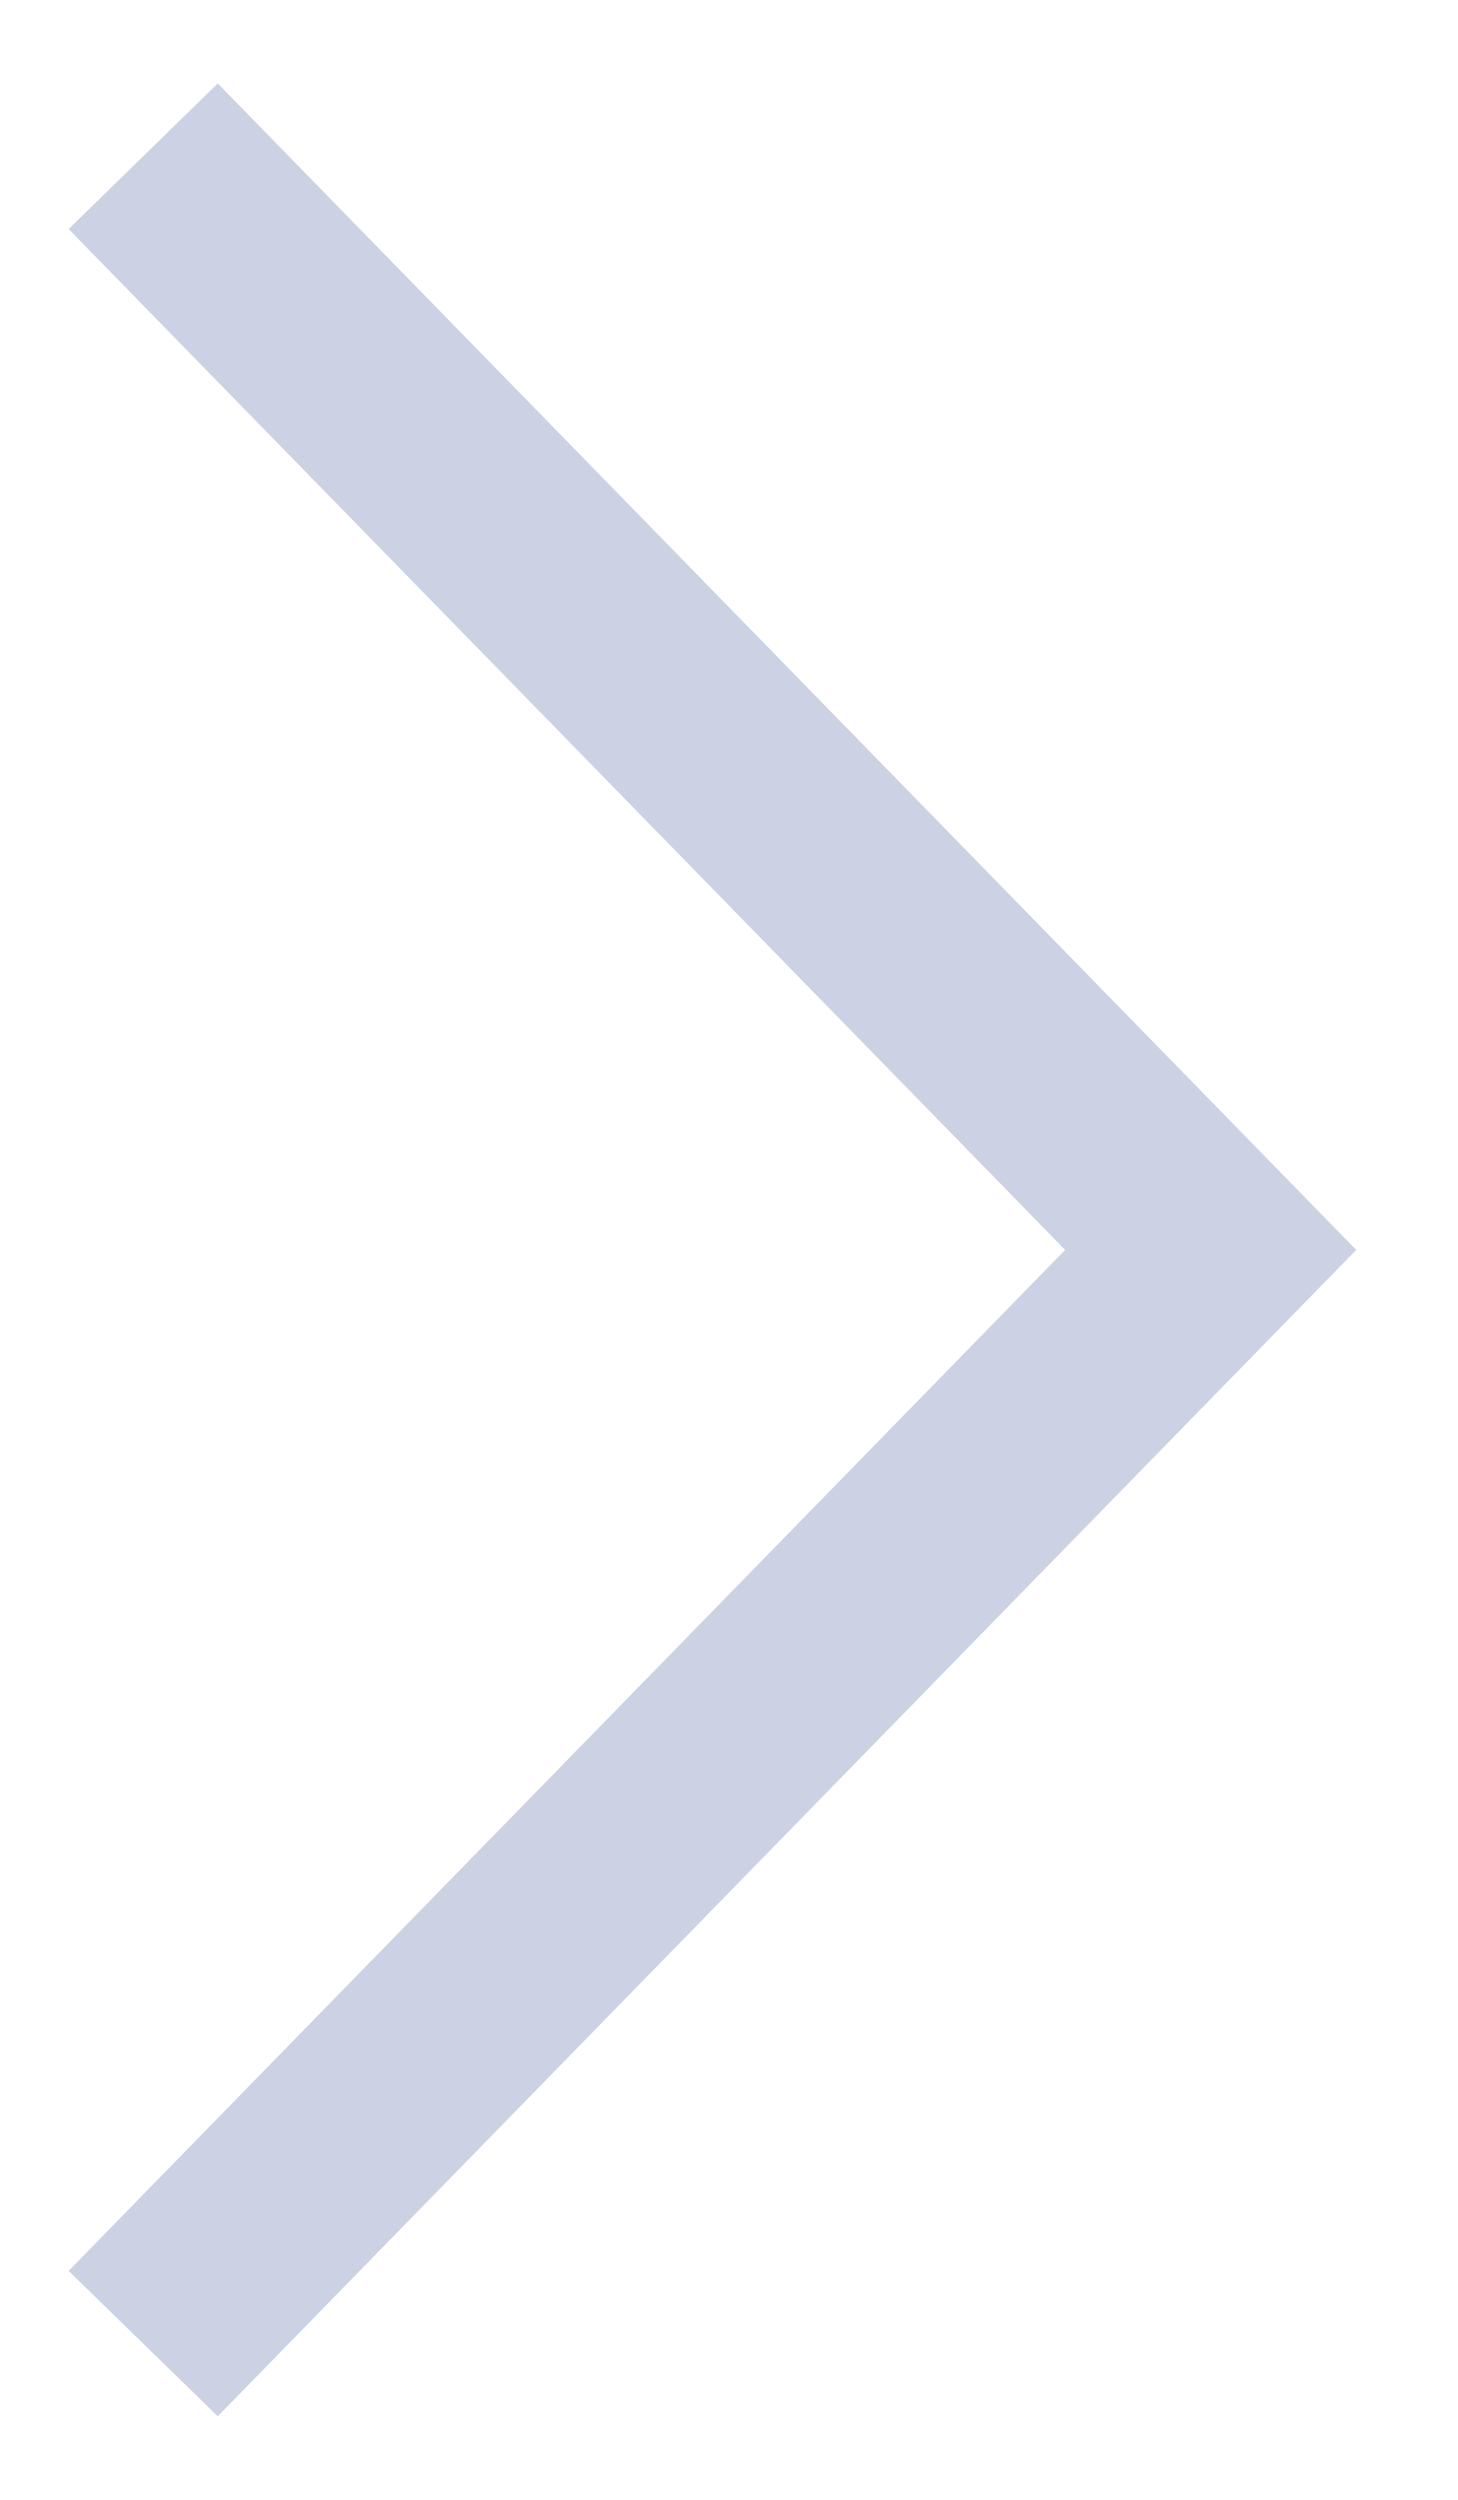 <svg width="14" height="24" viewBox="0 0 14 24" fill="none" xmlns="http://www.w3.org/2000/svg">
<path d="M11.625 12L12.341 11.302L13.023 12L12.341 12.698L11.625 12ZM2.091 0.801L12.341 11.302L10.909 12.698L0.659 2.199L2.091 0.801ZM12.341 12.698L2.091 23.198L0.659 21.802L10.909 11.302L12.341 12.698Z" fill="#CCD2E3"/>
</svg>
